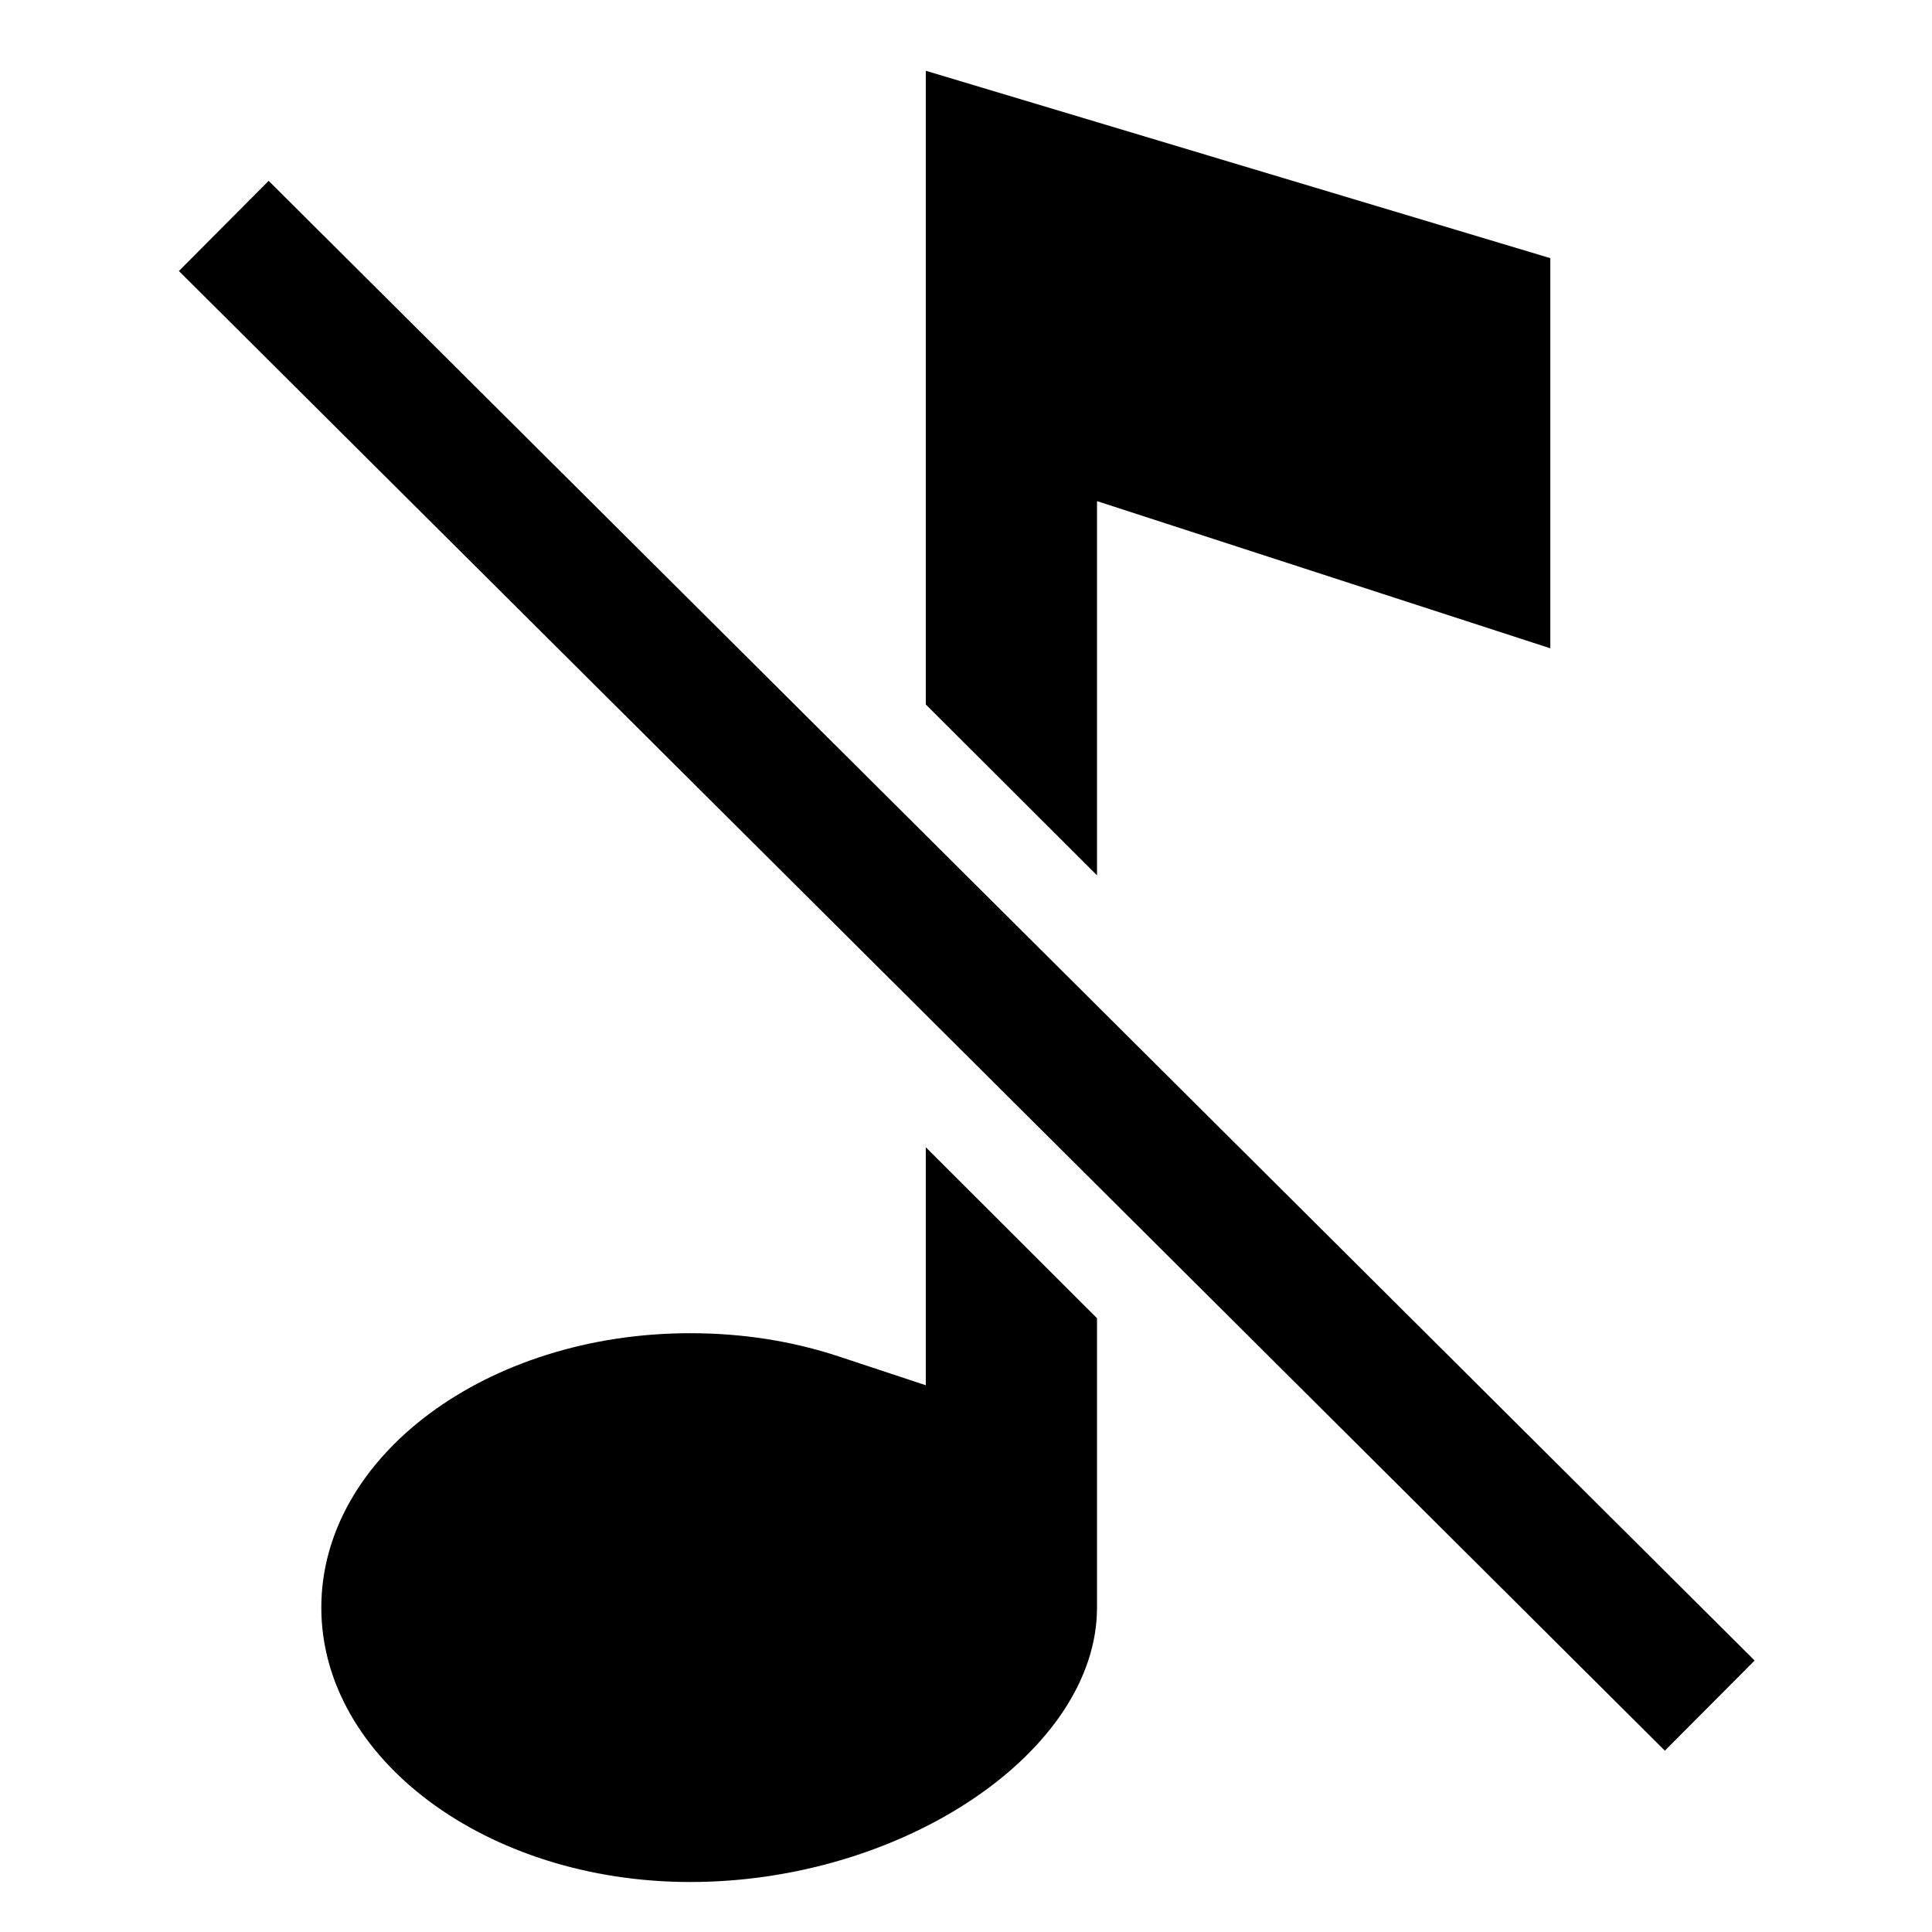 <?xml version="1.0" encoding="UTF-8"?>
<!DOCTYPE svg PUBLIC "-//W3C//DTD SVG 1.1 Tiny//EN" "http://www.w3.org/Graphics/SVG/1.1/DTD/svg11-tiny.dtd">
<svg baseProfile="tiny" height="16px" version="1.1" viewBox="0 0 16 16" width="16px" x="0px" xmlns="http://www.w3.org/2000/svg" xmlns:xlink="http://www.w3.org/1999/xlink" y="0px">
<rect fill="none" height="16" width="16"/>
<path d="M7.667,11.472l-0.713-0.236c-0.393-0.131-0.809-0.195-1.238-0.195c-1.685,0-3.055,1.02-3.055,2.272s1.371,2.273,3.055,2.273  c1.764,0,3.369-1.084,3.369-2.273v-2.396L7.667,9.501V11.472z M7.667,0.586v5.248l1.418,1.415V4.15l3.754,1.219V2.138L7.667,0.586z"/>
<rect height="17.357" transform="matrix(0.706 -0.709 0.709 0.706 -3.313 8.022)" width="1.053" x="7.473" y="-0.679"/>
</svg>
